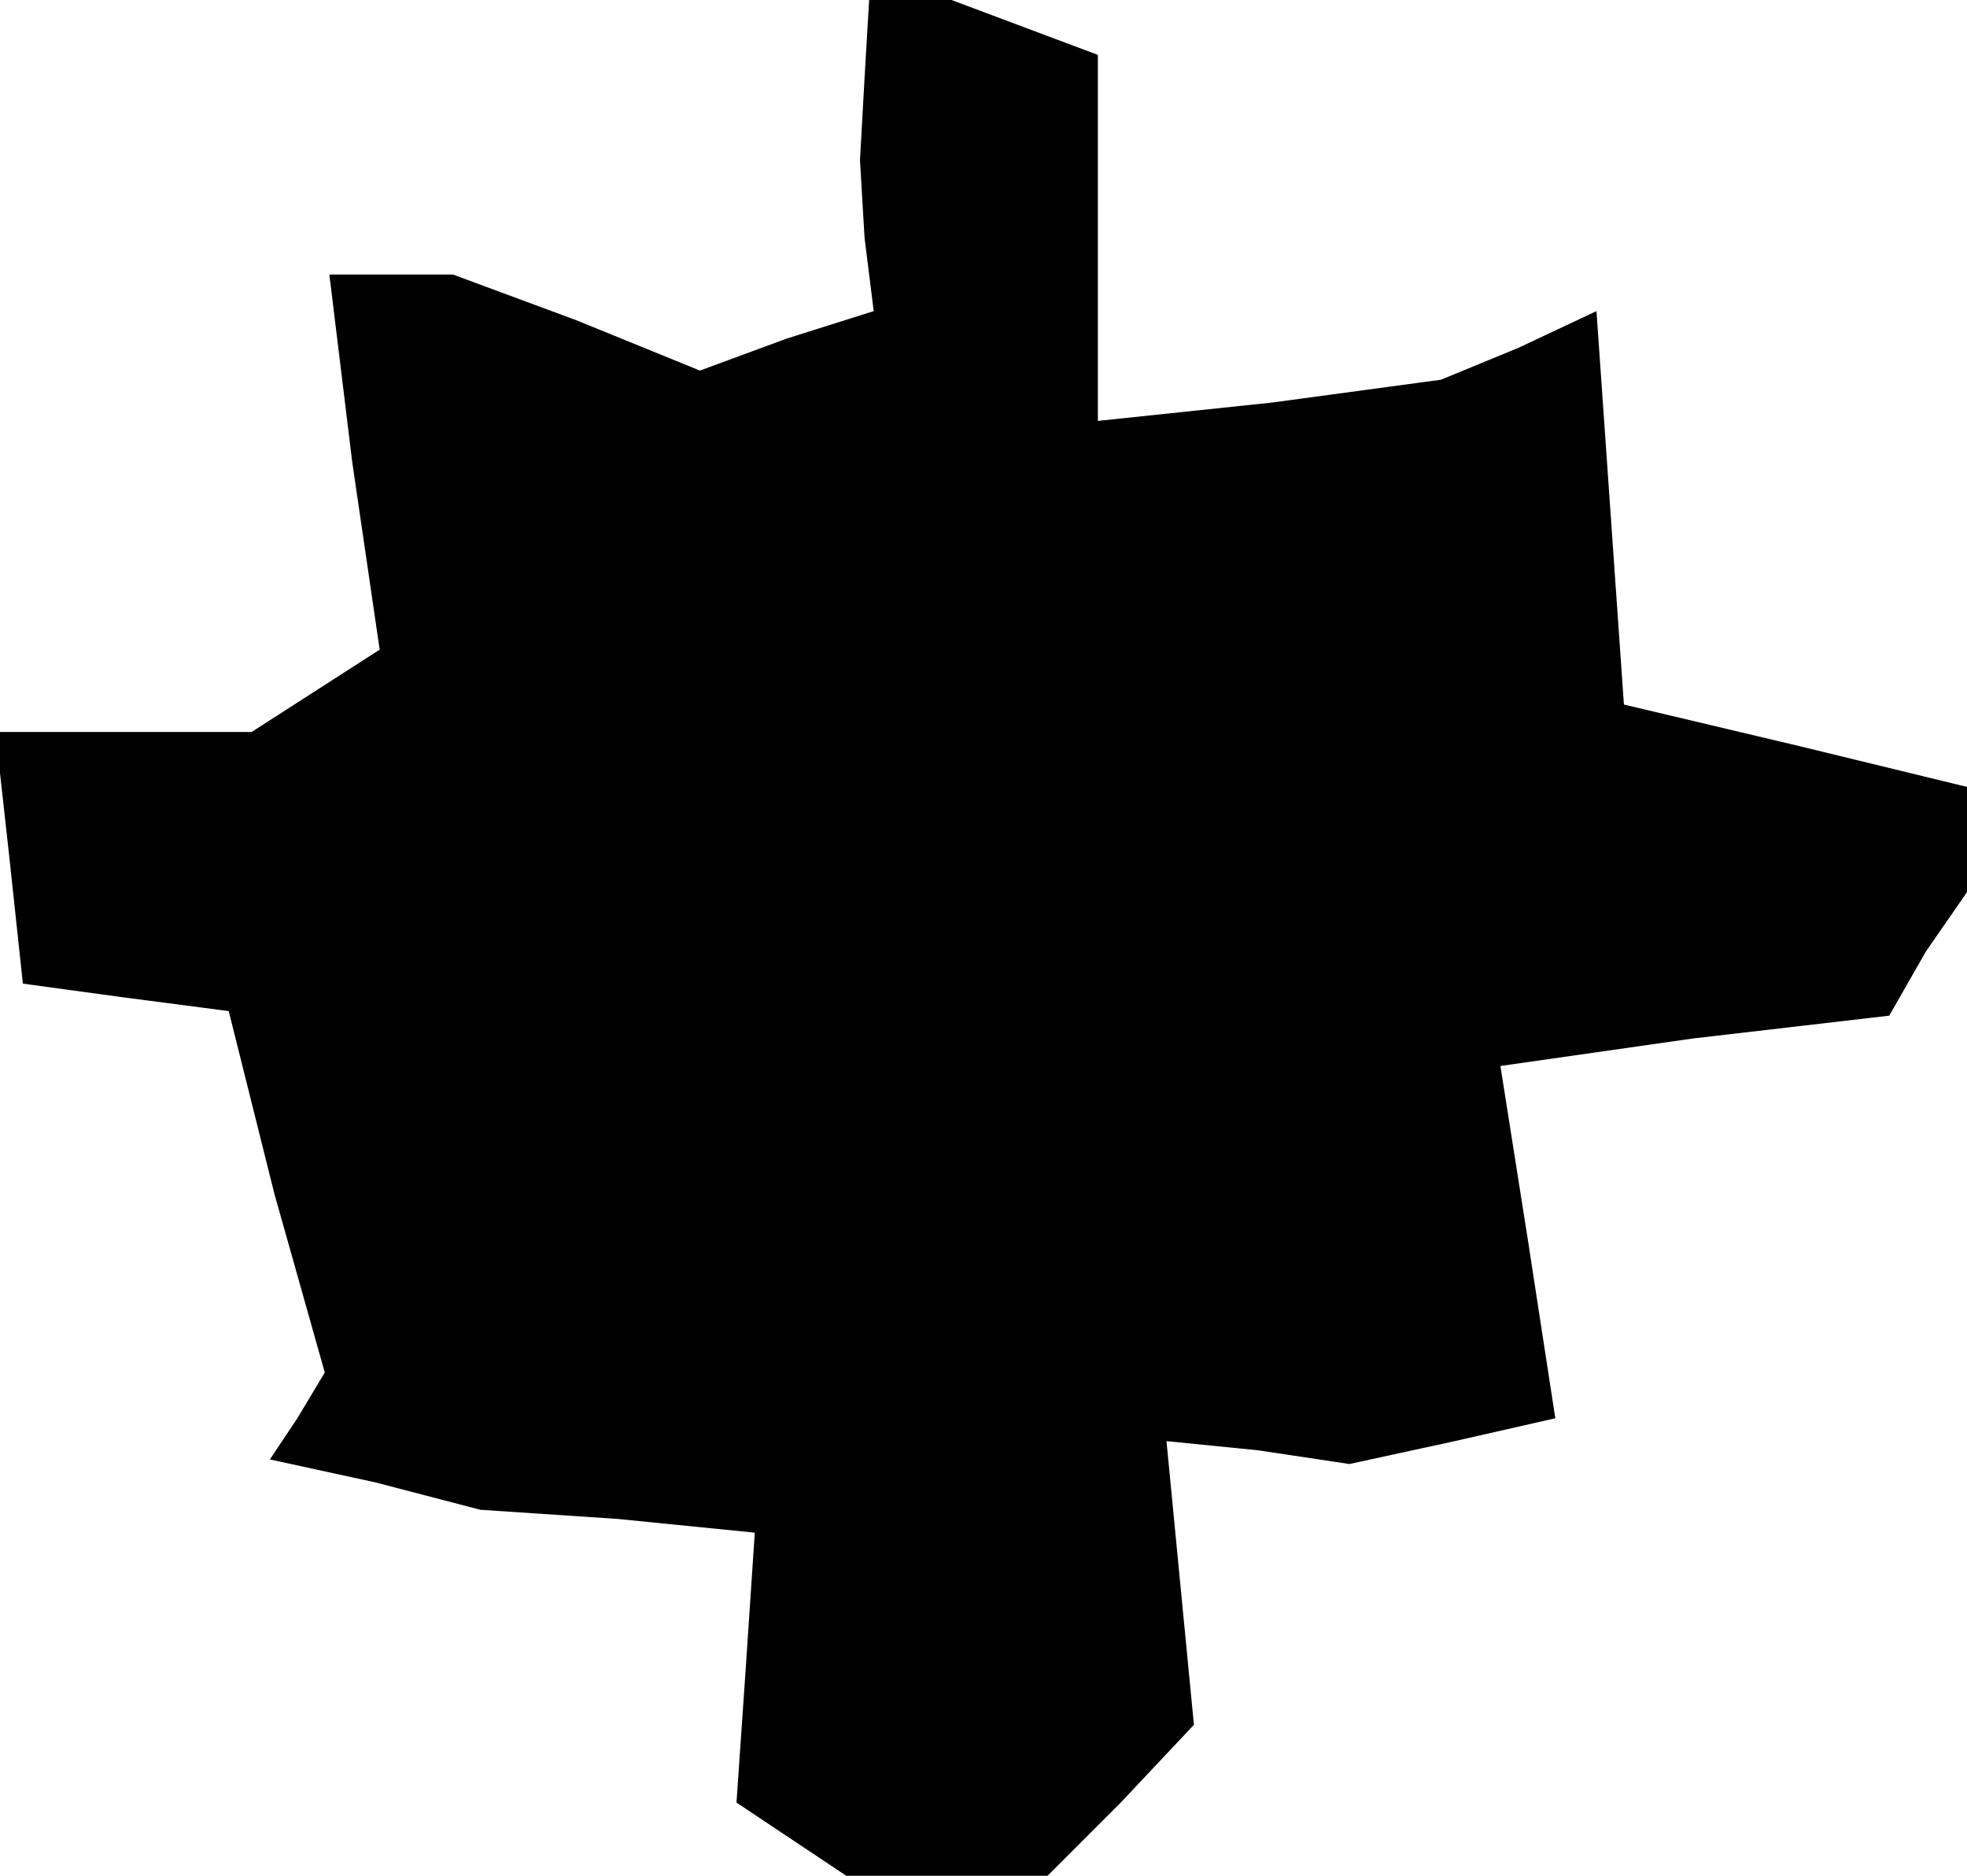 <?xml version="1.0" standalone="no"?>
<!DOCTYPE svg PUBLIC "-//W3C//DTD SVG 20010904//EN"
 "http://www.w3.org/TR/2001/REC-SVG-20010904/DTD/svg10.dtd">
<svg version="1.0" xmlns="http://www.w3.org/2000/svg"
 width="43pt" height="41pt" viewBox="0 0 43 41"
 preserveAspectRatio="xMidYMid meet">
<g transform="translate(0,41) scale(0.1,-0.1)"
fill="#000000" stroke="none">
<path d="M189 393 l-1 -18 1 -17 2 -16 -19 -6 -19 -7 -27 11 -27 10 -14 0 -13
0 5 -41 6 -41 -14 -9 -14 -9 -28 0 -28 0 3 -27 3 -28 22 -3 23 -3 10 -40 11
-39 -6 -10 -6 -9 23 -5 23 -6 30 -2 30 -3 -2 -30 -2 -29 12 -8 12 -8 22 0 22
0 16 16 16 17 -3 31 -3 31 20 -2 20 -3 23 5 22 5 -6 39 -6 38 42 6 43 5 8 14
9 13 0 12 0 11 -37 9 -38 9 -3 43 -3 43 -17 -8 -17 -7 -37 -5 -38 -4 0 40 0
40 -16 6 -16 6 -9 0 -9 0 -1 -17z"/>
</g>
</svg>
